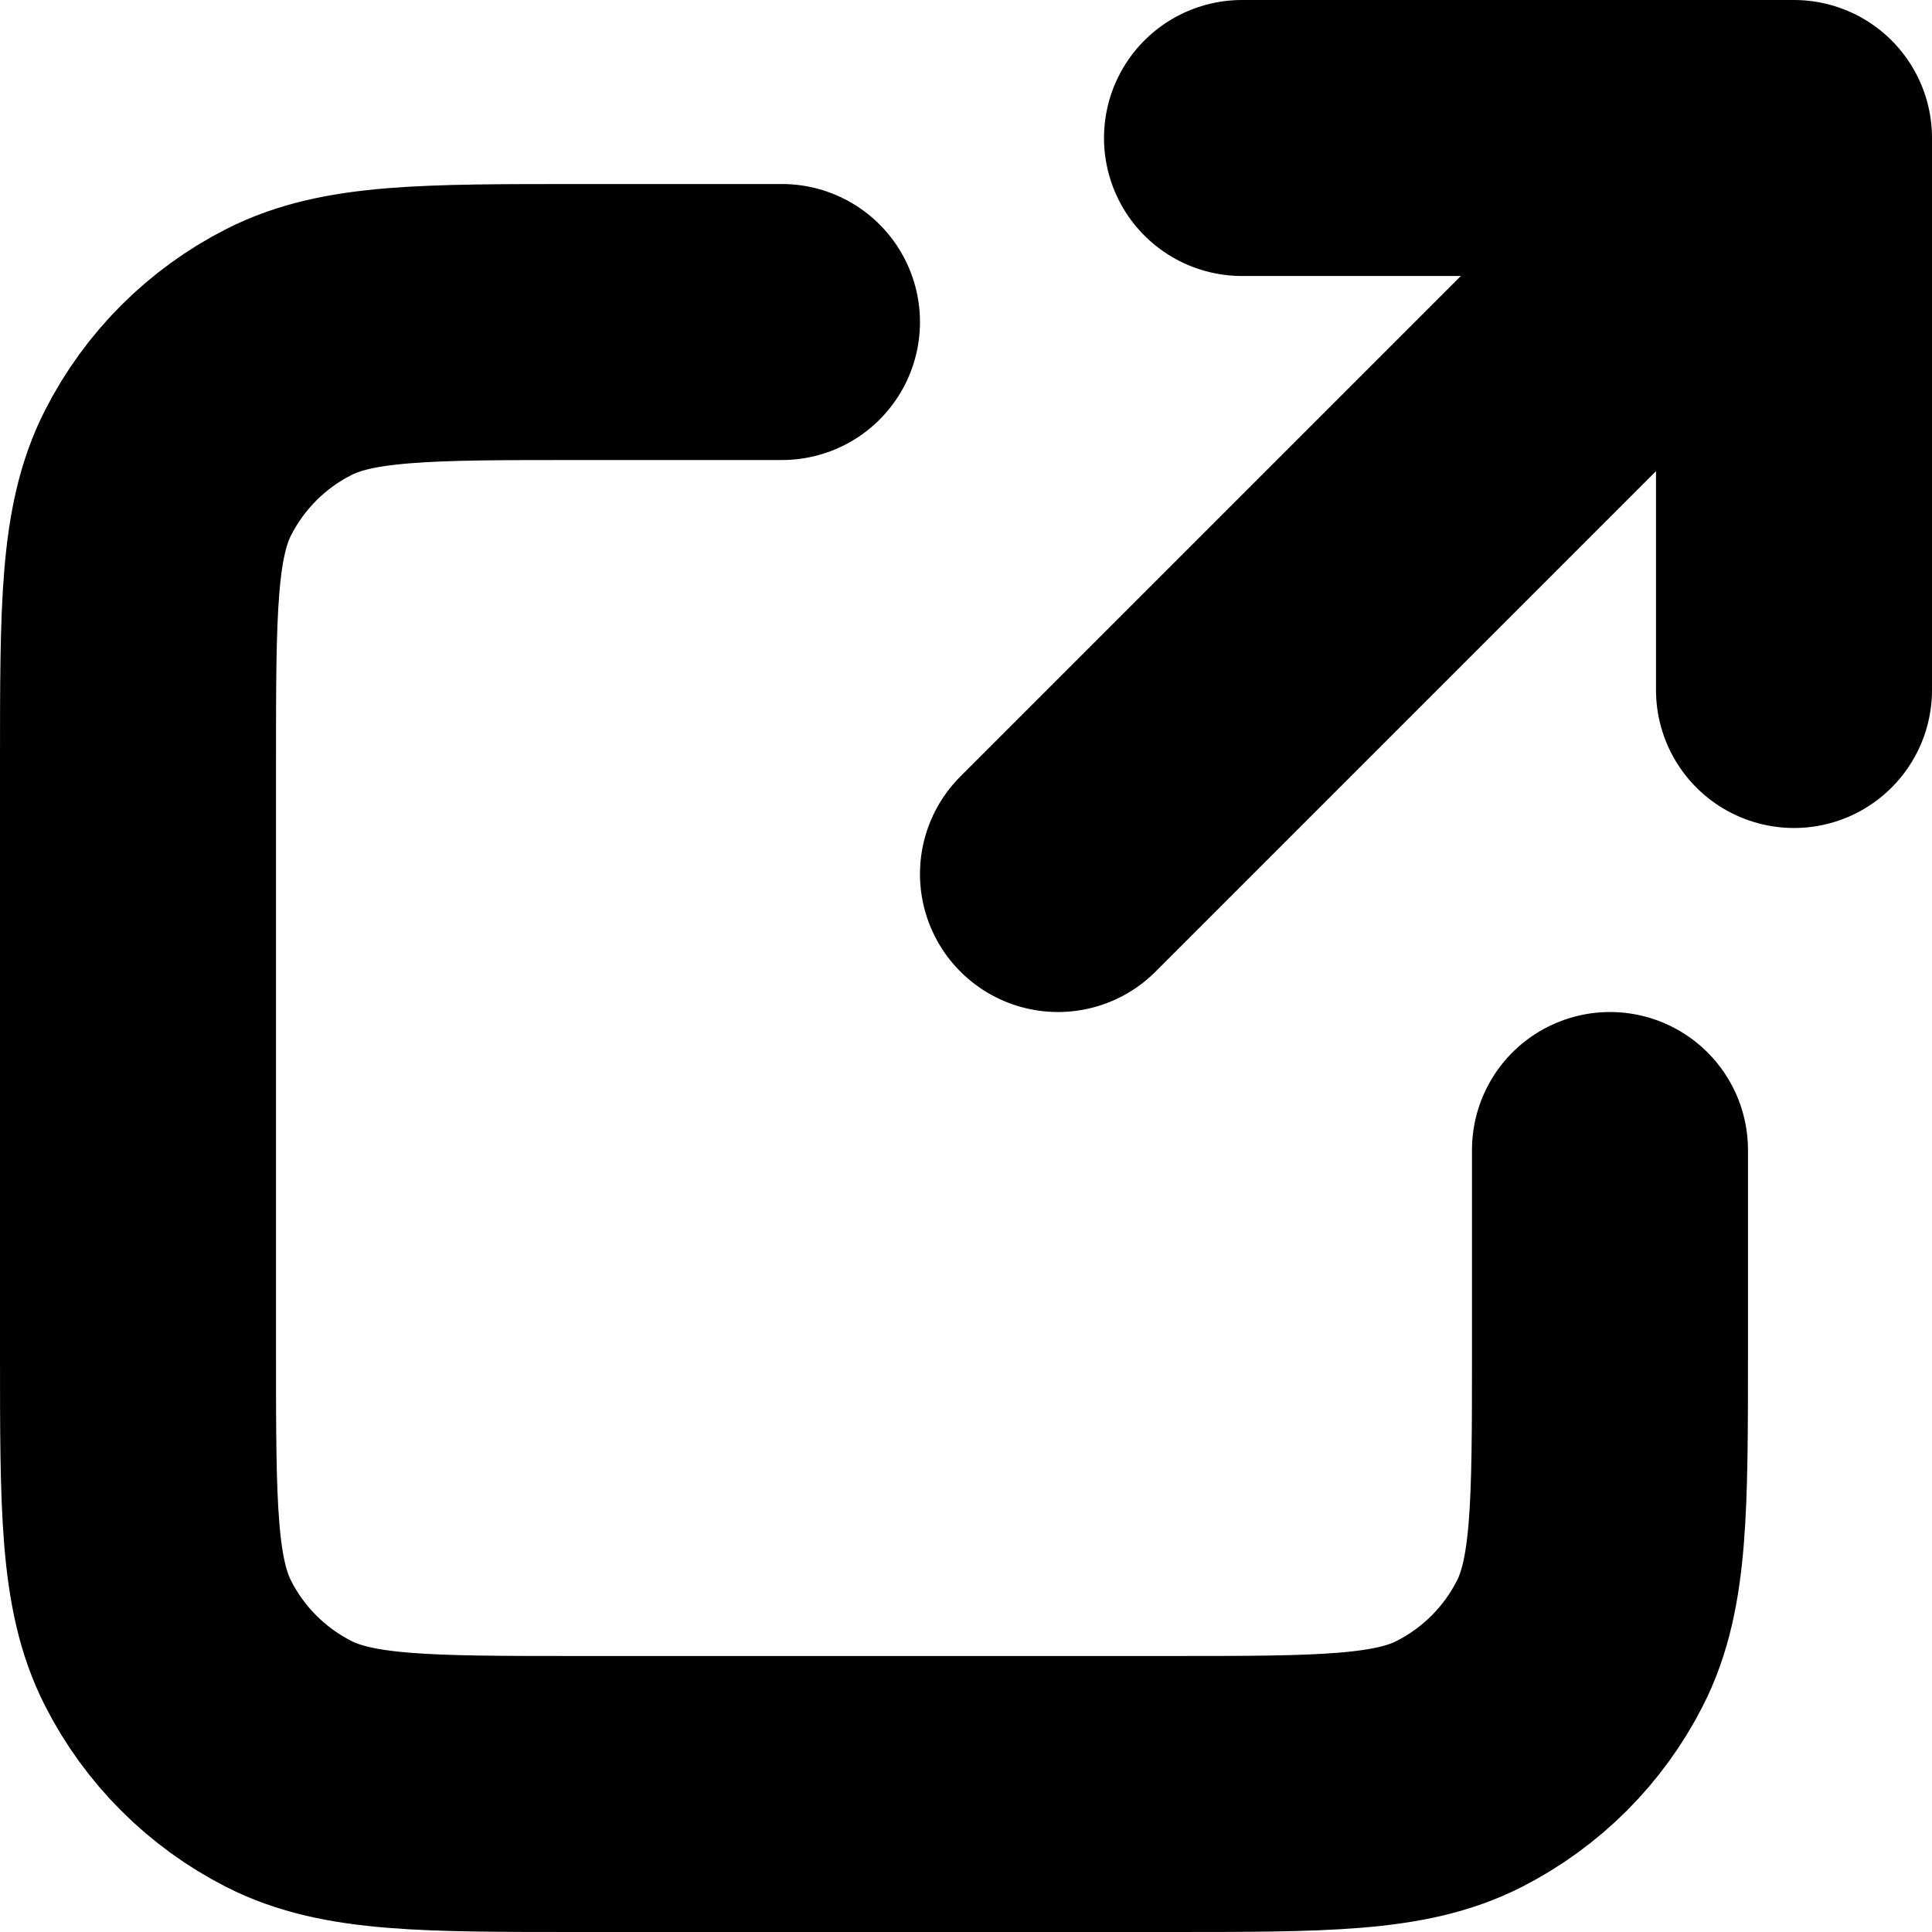 <svg width="28" height="28" viewBox="0 0 28 28" fill="none" xmlns="http://www.w3.org/2000/svg">
<path d="M26 10L26 2M26 2H18M26 2L15.333 12.667M11.333 4.667H8.4C6.16 4.667 5.04 4.667 4.184 5.103C3.431 5.486 2.819 6.098 2.436 6.851C2 7.706 2 8.826 2 11.067V19.6C2 21.84 2 22.96 2.436 23.816C2.819 24.569 3.431 25.18 4.184 25.564C5.04 26 6.16 26 8.4 26H16.933C19.174 26 20.294 26 21.149 25.564C21.902 25.18 22.514 24.569 22.897 23.816C23.333 22.96 23.333 21.84 23.333 19.6V16.667" stroke="black" stroke-width="4" stroke-linecap="round" stroke-linejoin="round"/>
</svg>
